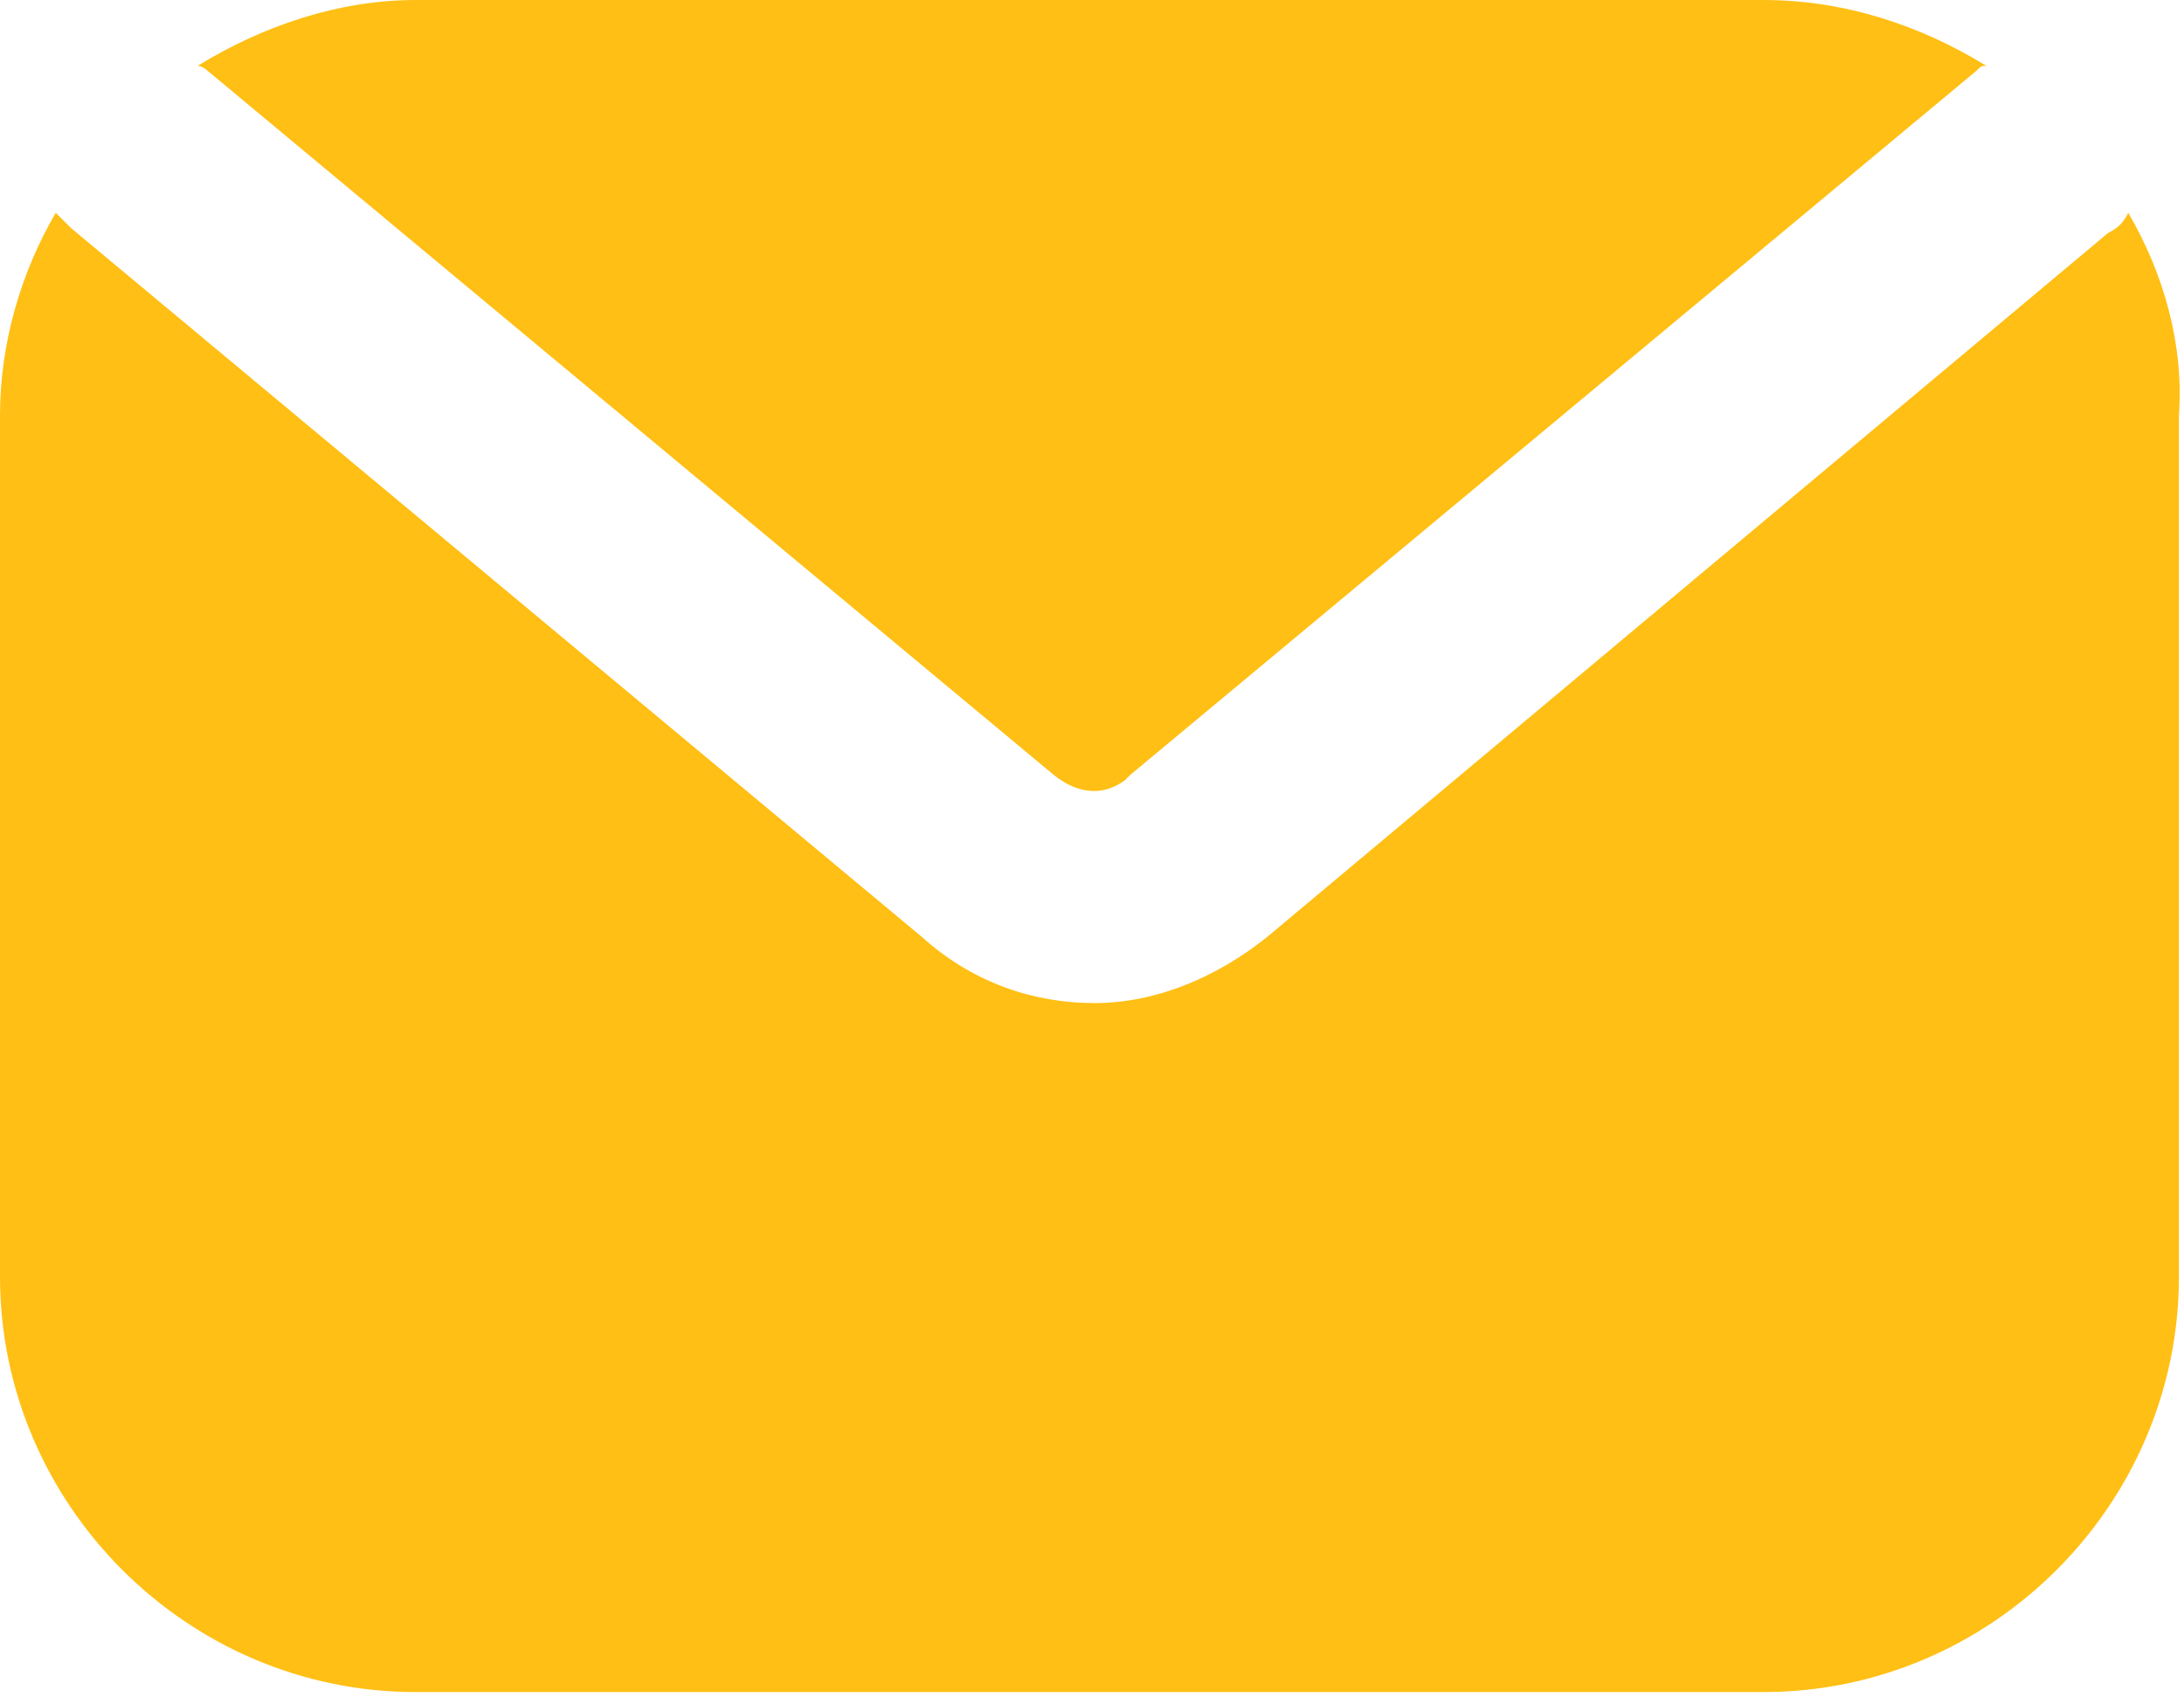 <?xml version="1.0" encoding="utf-8"?>
<!-- Generator: Adobe Illustrator 21.0.2, SVG Export Plug-In . SVG Version: 6.00 Build 0)  -->
<svg version="1.1" id="Layer_1" xmlns="http://www.w3.org/2000/svg" xmlns:xlink="http://www.w3.org/1999/xlink" x="0px" y="0px"
	 viewBox="0 0 43.1 33.5" style="enable-background:new 0 0 43.1 33.5;" xml:space="preserve">
<path fill="#ffbf14" d="M20.8,15.3L20.8,15.3c0.5,0.4,1,0.4,1.4,0.1l0.1-0.1L39,1.4c0.1-0.1,0.1-0.1,0.2-0.1C37.9,0.5,36.4,0,34.8,0H8.2
	C6.7,0,5.2,0.5,3.9,1.3c0.1,0,0.2,0.1,0.2,0.1L20.8,15.3z M42,4.2c-0.1,0.2-0.2,0.3-0.4,0.4L25,18.5c-1,0.8-2.2,1.3-3.4,1.3
	s-2.4-0.4-3.4-1.3L1.4,4.5C1.3,4.4,1.2,4.3,1.1,4.2C0.4,5.4,0,6.8,0,8.2v17c0,4.5,3.7,8.2,8.2,8.2h26.6c4.5,0,8.2-3.7,8.2-8.2v-17
	C43.1,6.8,42.7,5.4,42,4.2z"/>
</svg>
